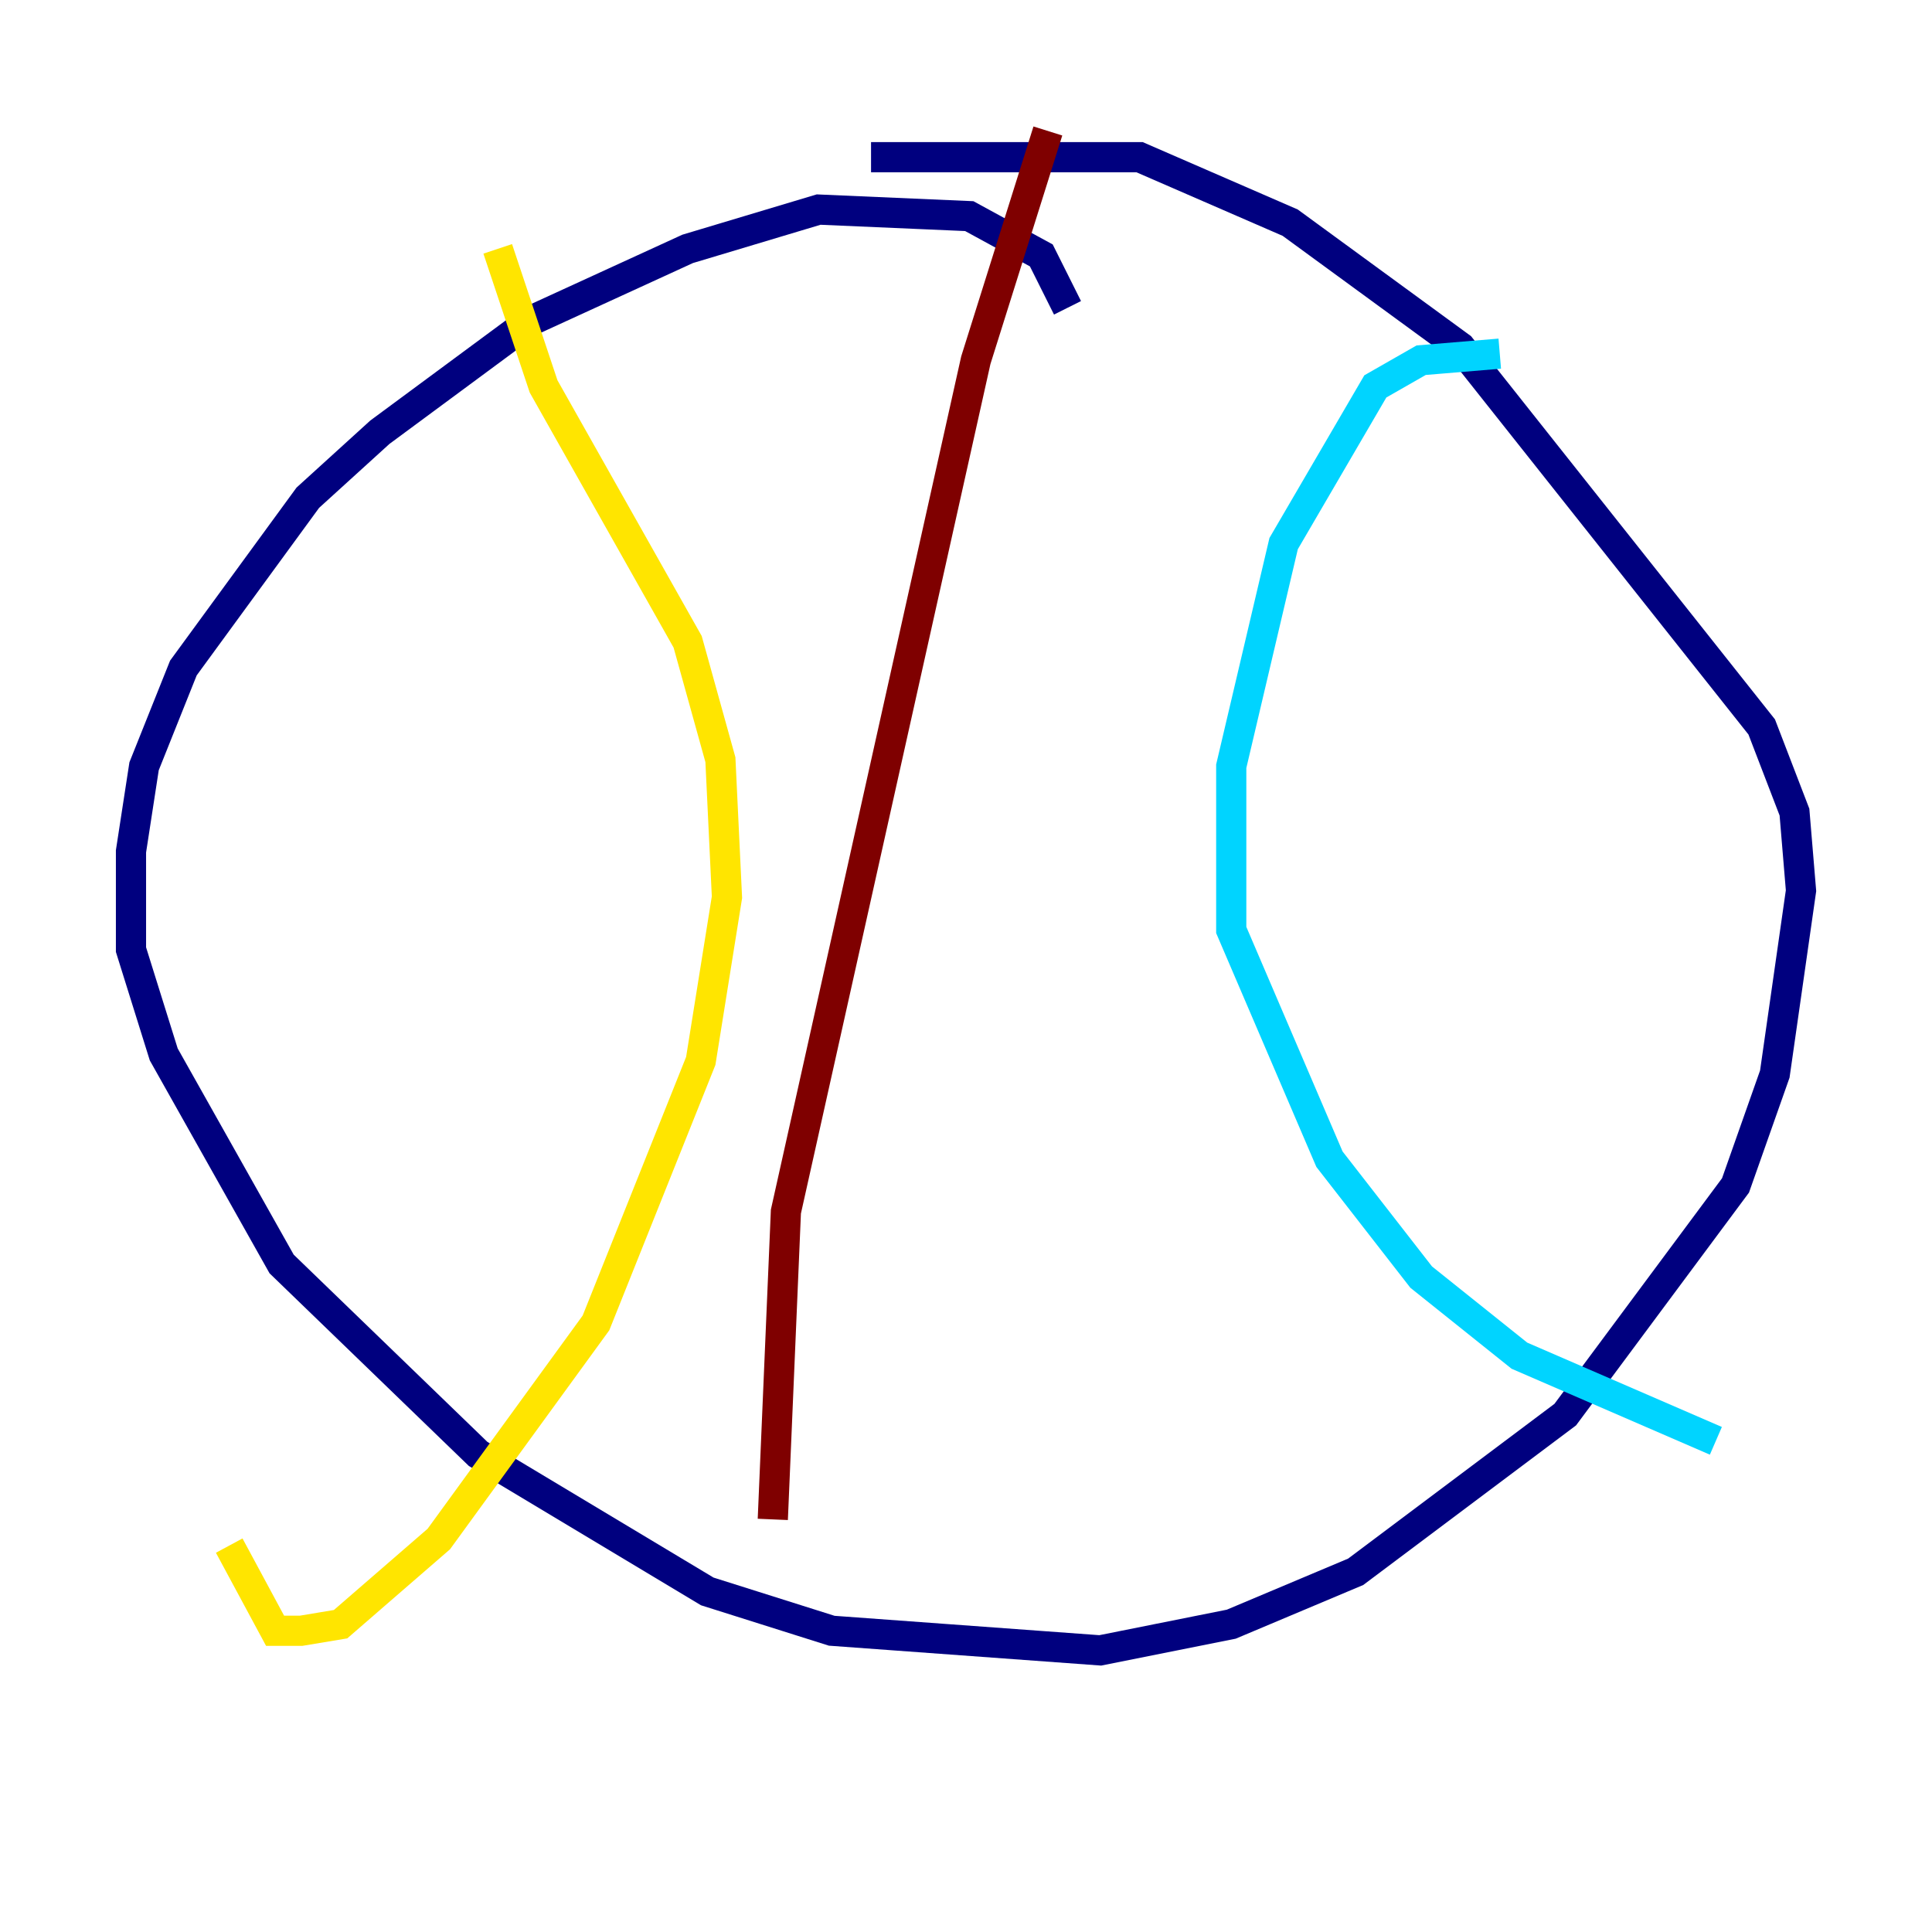 <?xml version="1.0" encoding="utf-8" ?>
<svg baseProfile="tiny" height="128" version="1.2" viewBox="0,0,128,128" width="128" xmlns="http://www.w3.org/2000/svg" xmlns:ev="http://www.w3.org/2001/xml-events" xmlns:xlink="http://www.w3.org/1999/xlink"><defs /><polyline fill="none" points="70.725,20.393 68.99,16.922 64.217,14.319 54.237,13.885 45.559,16.488 35.146,21.261 25.166,28.637 20.393,32.976 12.149,44.258 9.546,50.766 8.678,56.407 8.678,62.915 10.848,69.858 18.658,83.742 31.675,96.325 46.861,105.437 55.105,108.041 72.895,109.342 81.573,107.607 89.817,104.136 103.702,93.722 114.983,78.536 117.586,71.159 119.322,59.01 118.888,53.803 116.719,48.163 96.759,22.997 85.478,14.752 75.498,10.414 57.709,10.414" stroke="#00007f" stroke-width="2" /><polyline fill="none" points="99.363,23.43 94.156,23.864 91.119,25.6 85.044,36.014 81.573,50.766 81.573,61.614 88.081,76.8 94.156,84.61 100.664,89.817 113.681,95.458" stroke="#00d4ff" stroke-width="2" /><polyline fill="none" points="32.976,16.488 36.014,25.6 45.559,42.522 47.729,50.332 48.163,59.444 46.427,70.291 39.485,87.647 29.071,101.966 22.563,107.607 19.959,108.041 18.224,108.041 15.186,102.4" stroke="#ffe500" stroke-width="2" /><polyline fill="none" points="69.424,8.678 64.651,23.864 52.068,80.271 51.2,100.664" stroke="#7f0000" stroke-width="2" /></svg>